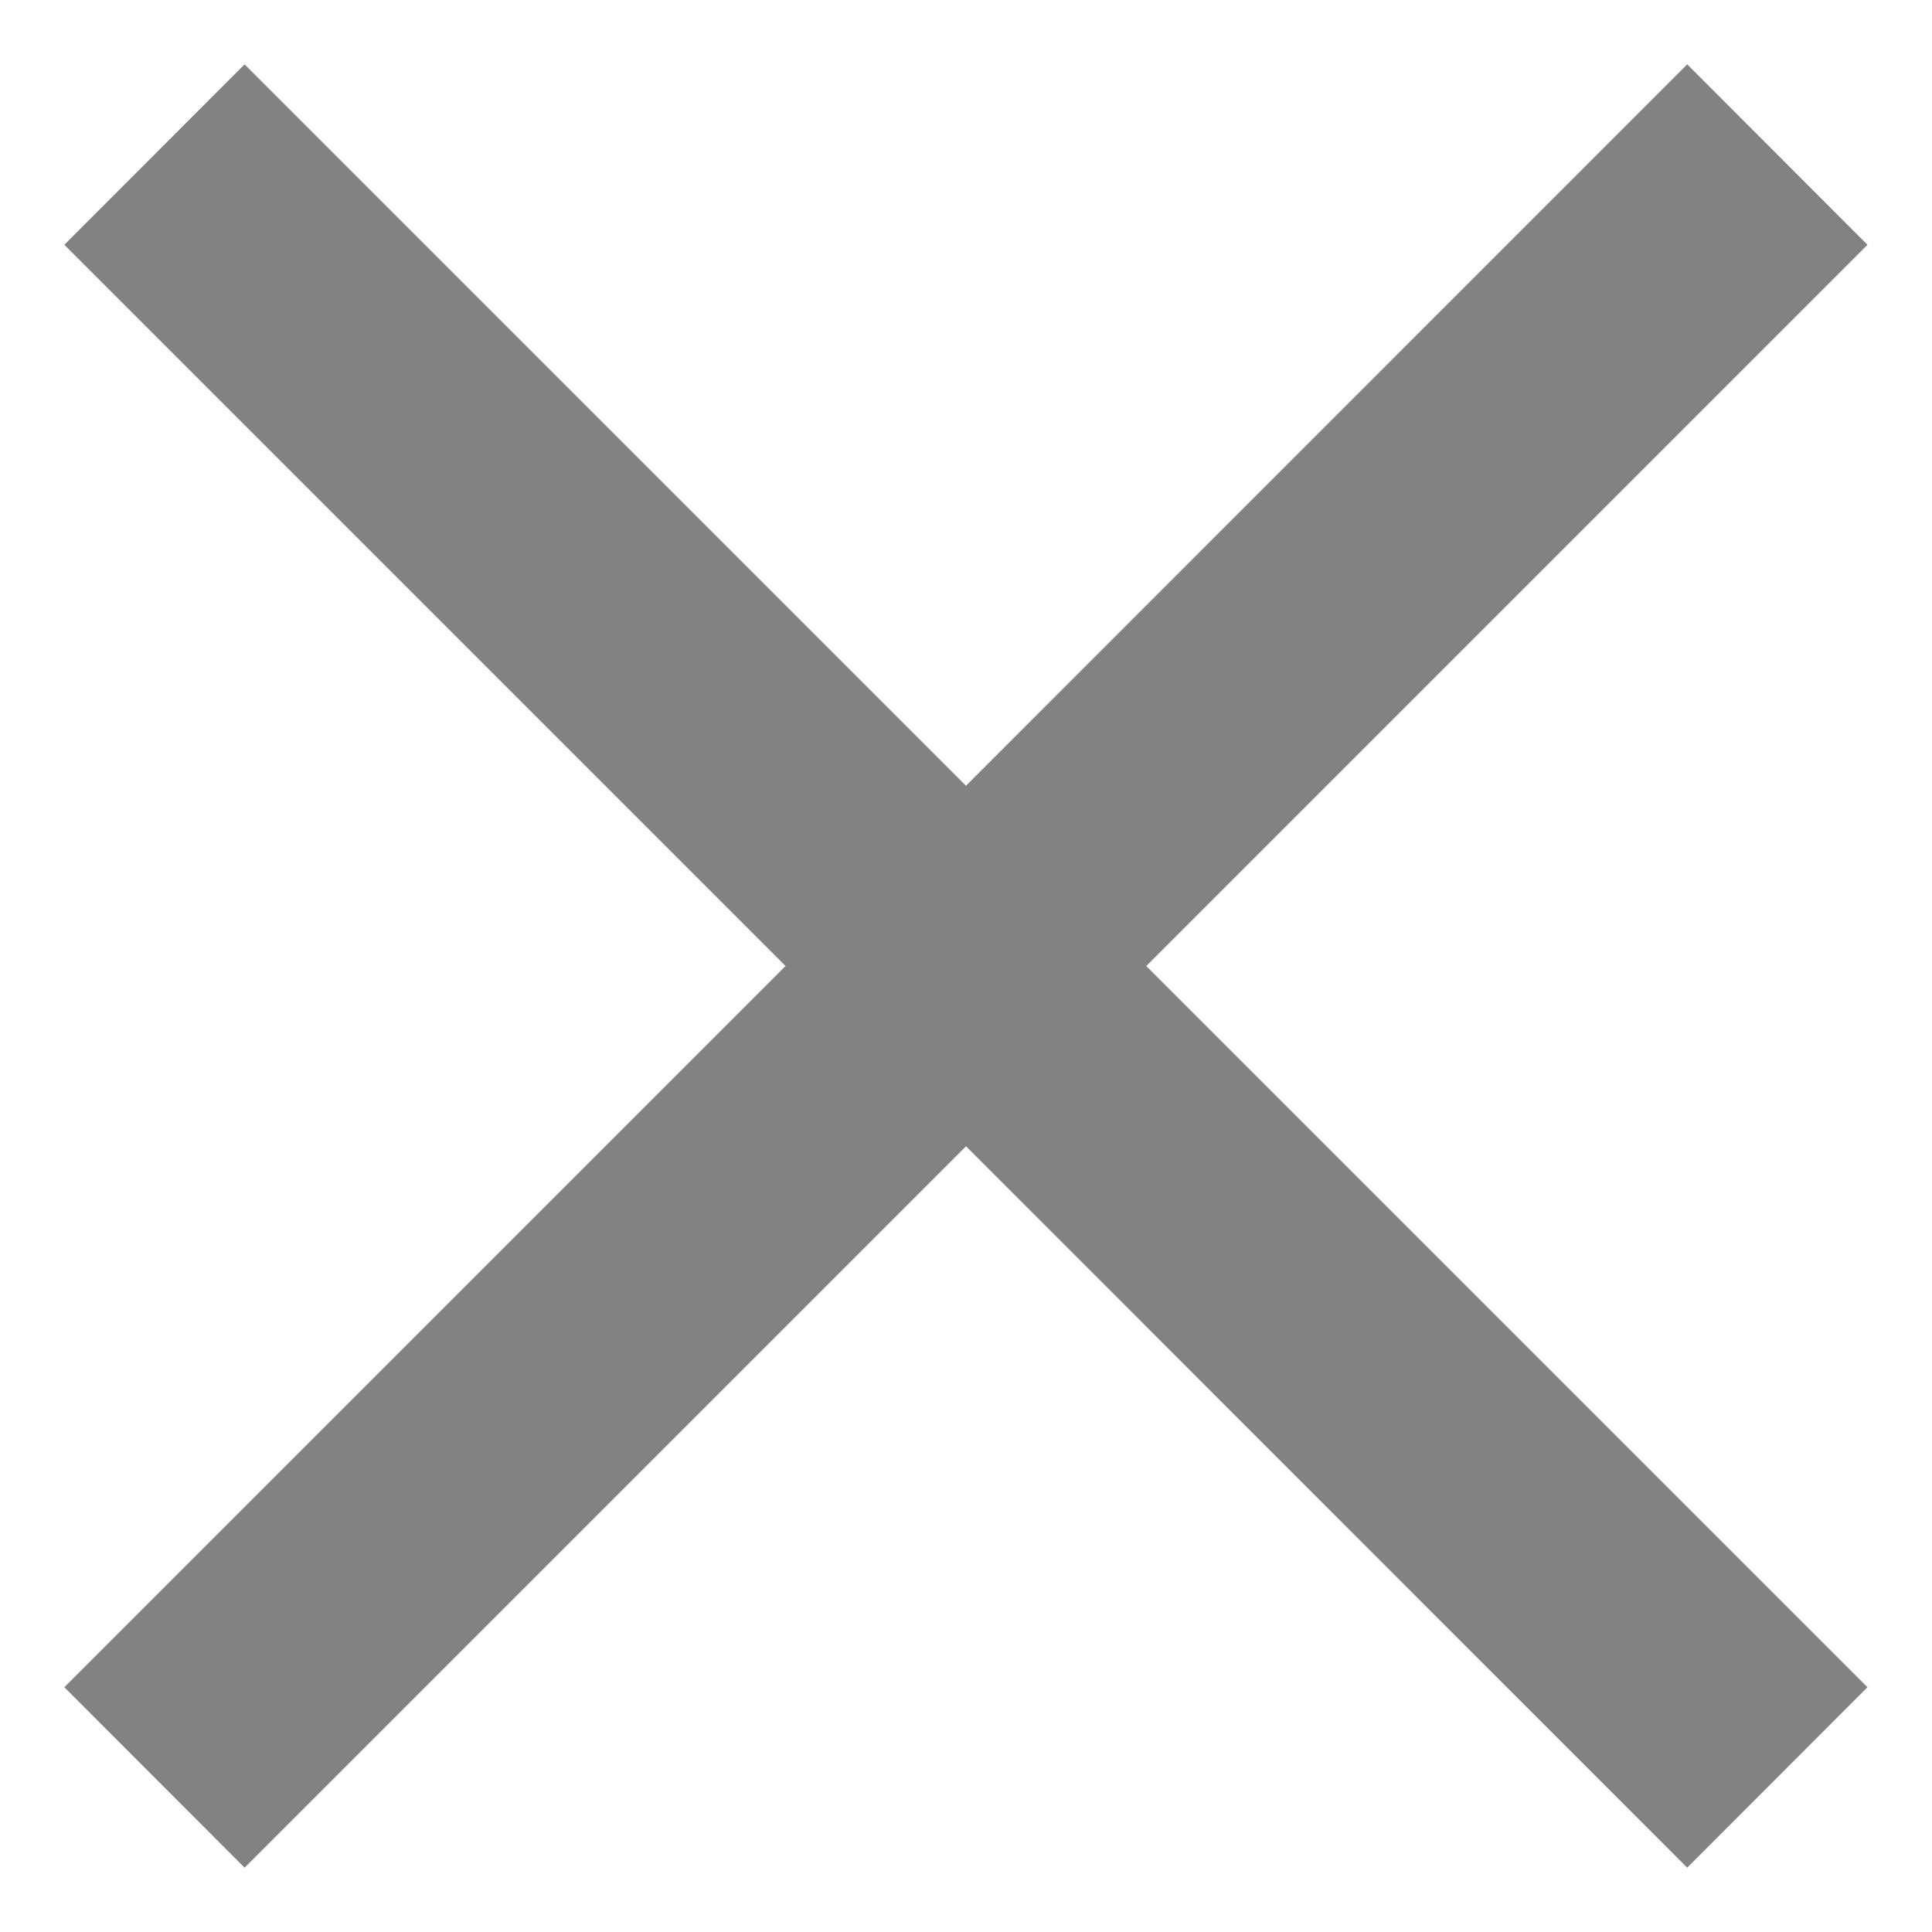 <svg width="10" height="10" viewBox="0 0 10 10" fill="none" xmlns="http://www.w3.org/2000/svg">
<path d="M1.266 9.667L0.333 8.733L4.066 5L0.333 1.267L1.266 0.333L5 4.067L8.733 0.333L9.666 1.267L5.933 5L9.666 8.733L8.733 9.667L5 5.933L1.266 9.667Z" fill="#828282"/>
</svg>
